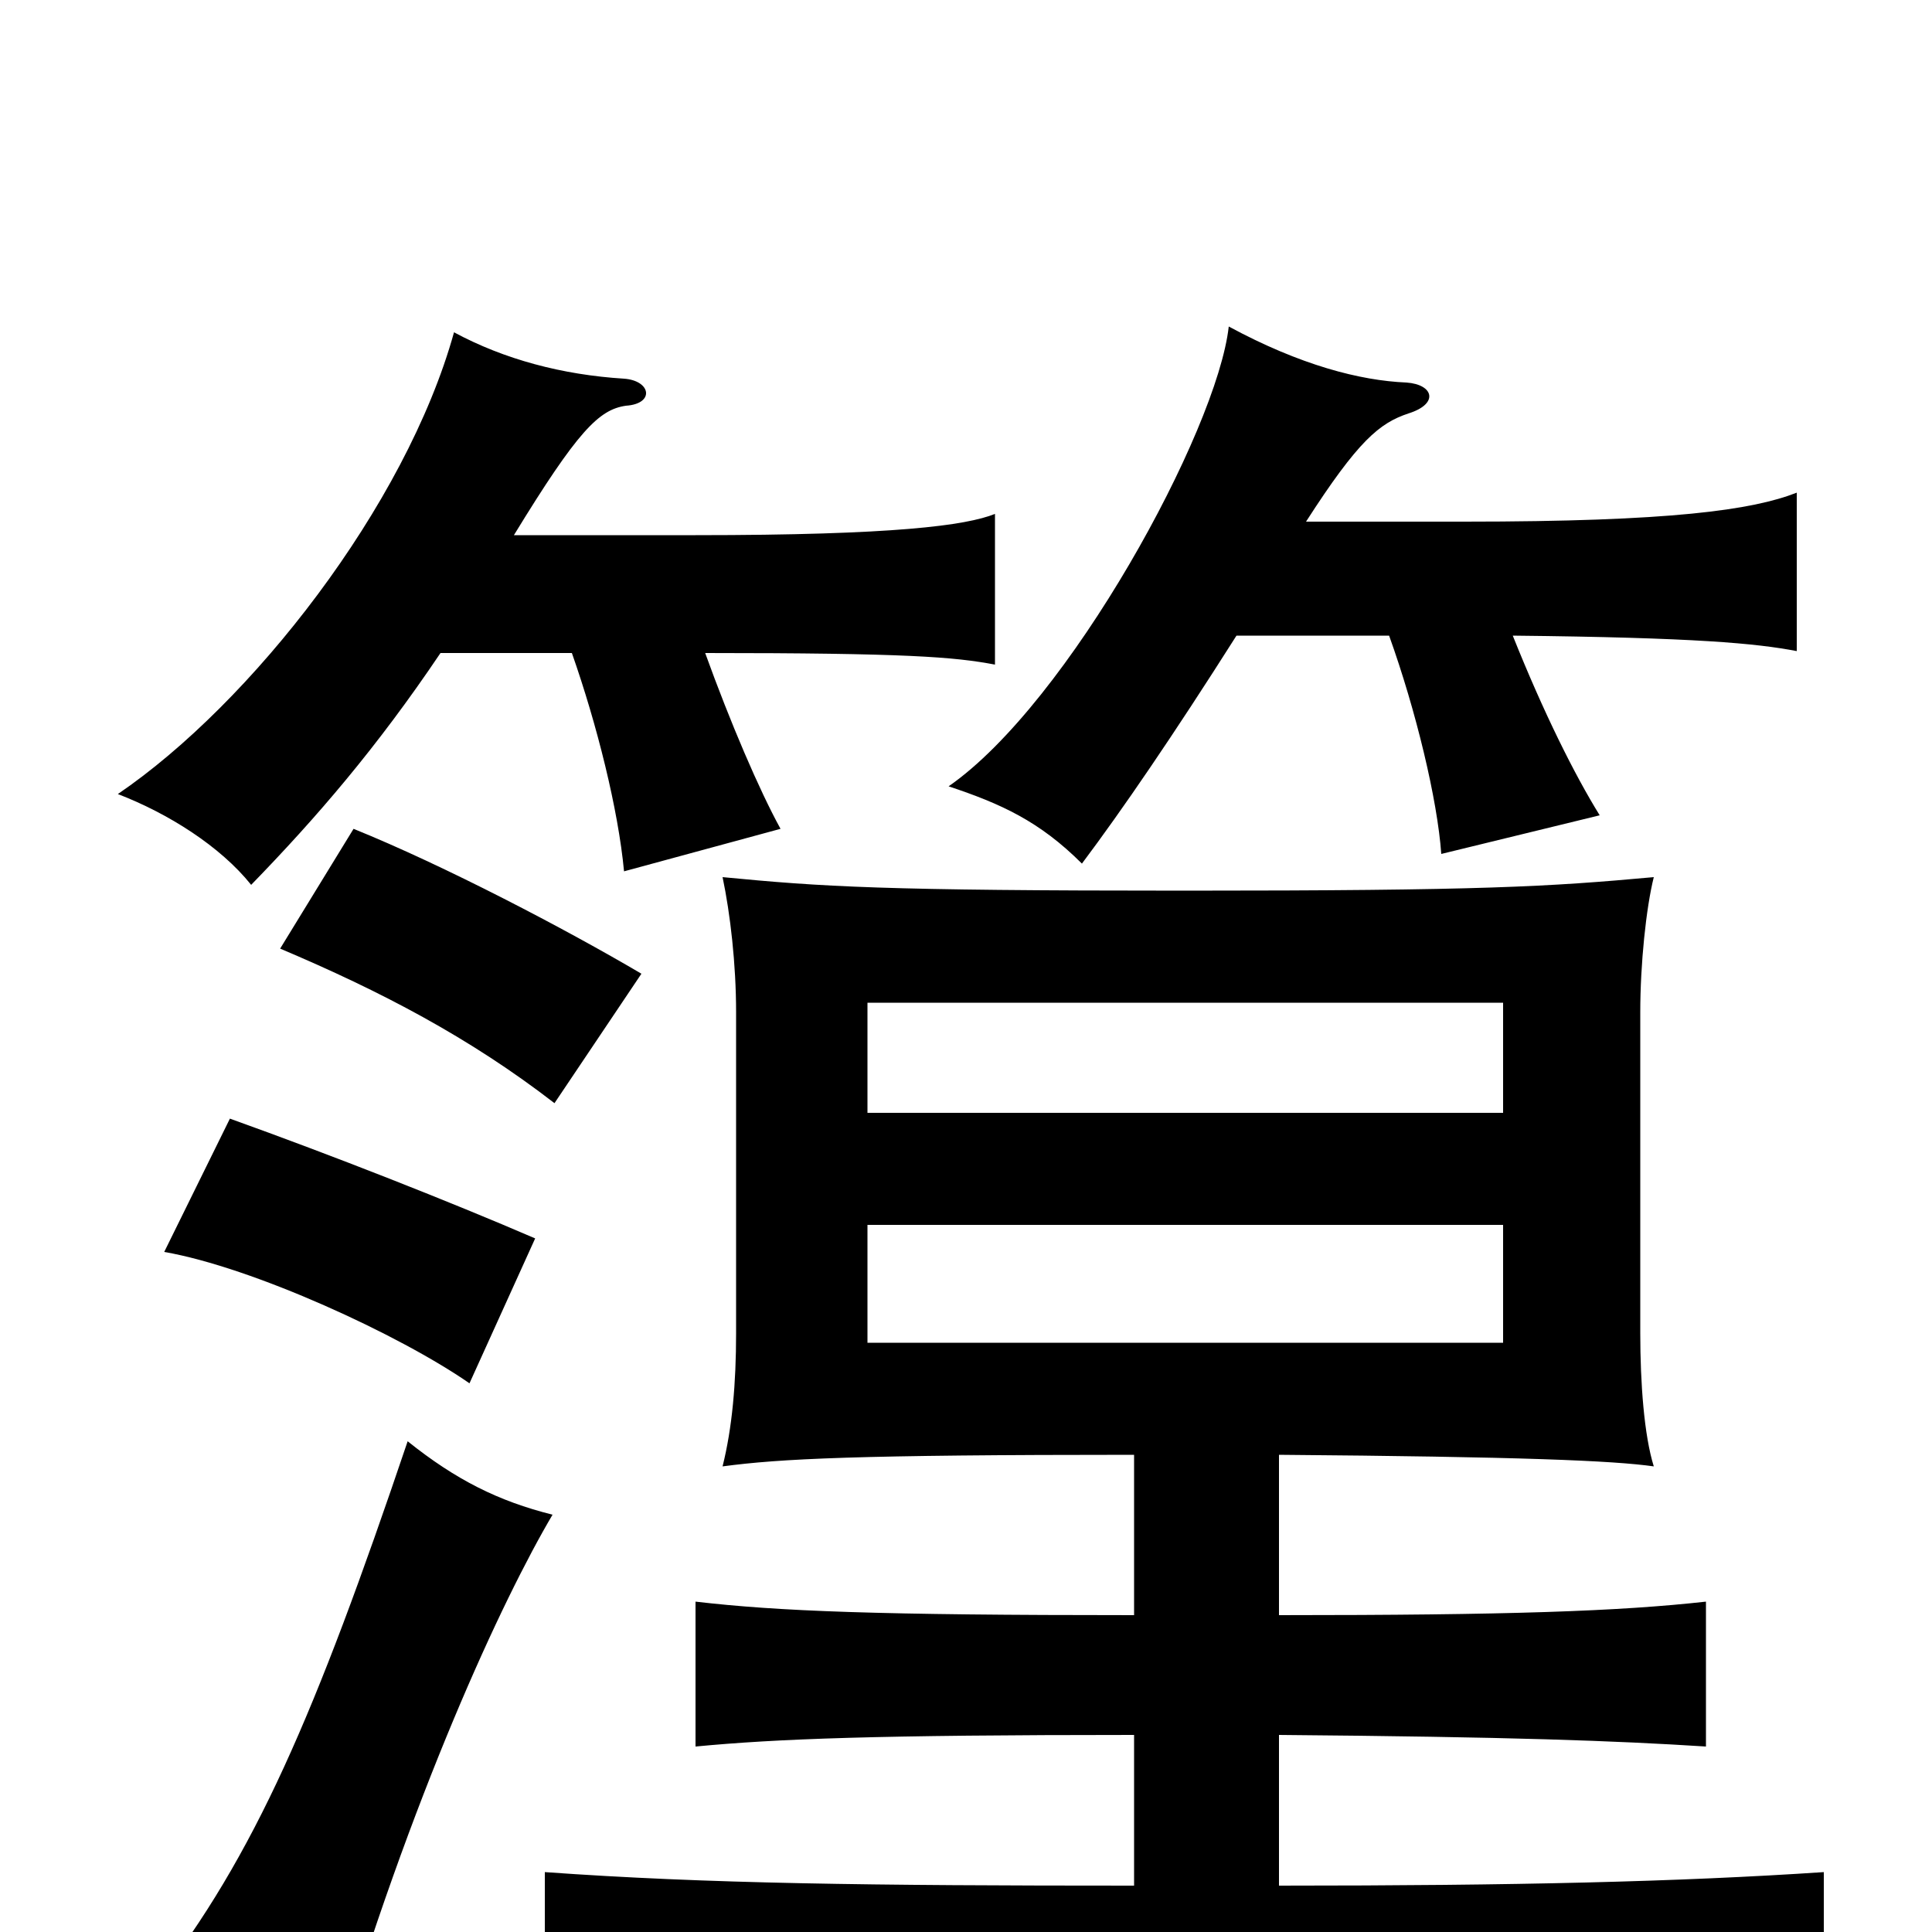 <svg xmlns="http://www.w3.org/2000/svg" viewBox="0 -1000 1000 1000">
	<path fill="#000000" d="M778 -424H449V-481H778ZM449 -366H778V-305H449ZM228 -662H296C309 -625 320 -581 323 -549L404 -571C393 -591 378 -626 365 -662C469 -662 494 -660 515 -656V-734C500 -728 463 -723 360 -723H266C299 -777 310 -788 324 -790C339 -791 337 -803 323 -804C291 -806 261 -814 235 -828C210 -738 130 -636 61 -589C87 -579 114 -562 130 -542C164 -577 195 -613 228 -662ZM640 -671H719C733 -632 744 -586 746 -558L828 -578C815 -599 799 -631 783 -671C878 -670 909 -667 930 -663V-745C907 -736 865 -730 758 -730H676C703 -772 714 -781 729 -786C745 -791 742 -801 728 -802C704 -803 673 -811 636 -831C630 -777 553 -636 491 -593C518 -584 538 -575 560 -553C581 -581 607 -619 640 -671ZM286 -216C258 -223 236 -234 211 -254C163 -112 132 -40 80 27C114 39 139 50 172 68C213 -71 260 -172 286 -216ZM587 -102V-24C450 -24 366 -25 282 -31V45C362 41 465 39 612 39C761 39 864 41 944 45V-31C869 -26 785 -24 662 -24V-102C782 -101 836 -99 883 -96V-171C838 -166 781 -164 662 -164V-247C787 -246 835 -244 856 -241C851 -257 849 -284 849 -310V-476C849 -501 852 -530 856 -546C801 -541 768 -539 613 -539C456 -539 426 -541 374 -546C378 -527 381 -501 381 -476V-310C381 -284 379 -261 374 -241C404 -245 443 -247 587 -247V-164C454 -164 403 -166 360 -171V-96C402 -100 453 -102 587 -102ZM277 -359C233 -378 172 -402 119 -421L85 -352C131 -344 207 -309 243 -284ZM332 -496C293 -519 230 -552 183 -571L145 -509C197 -487 243 -463 287 -429Z"/>
</svg>
